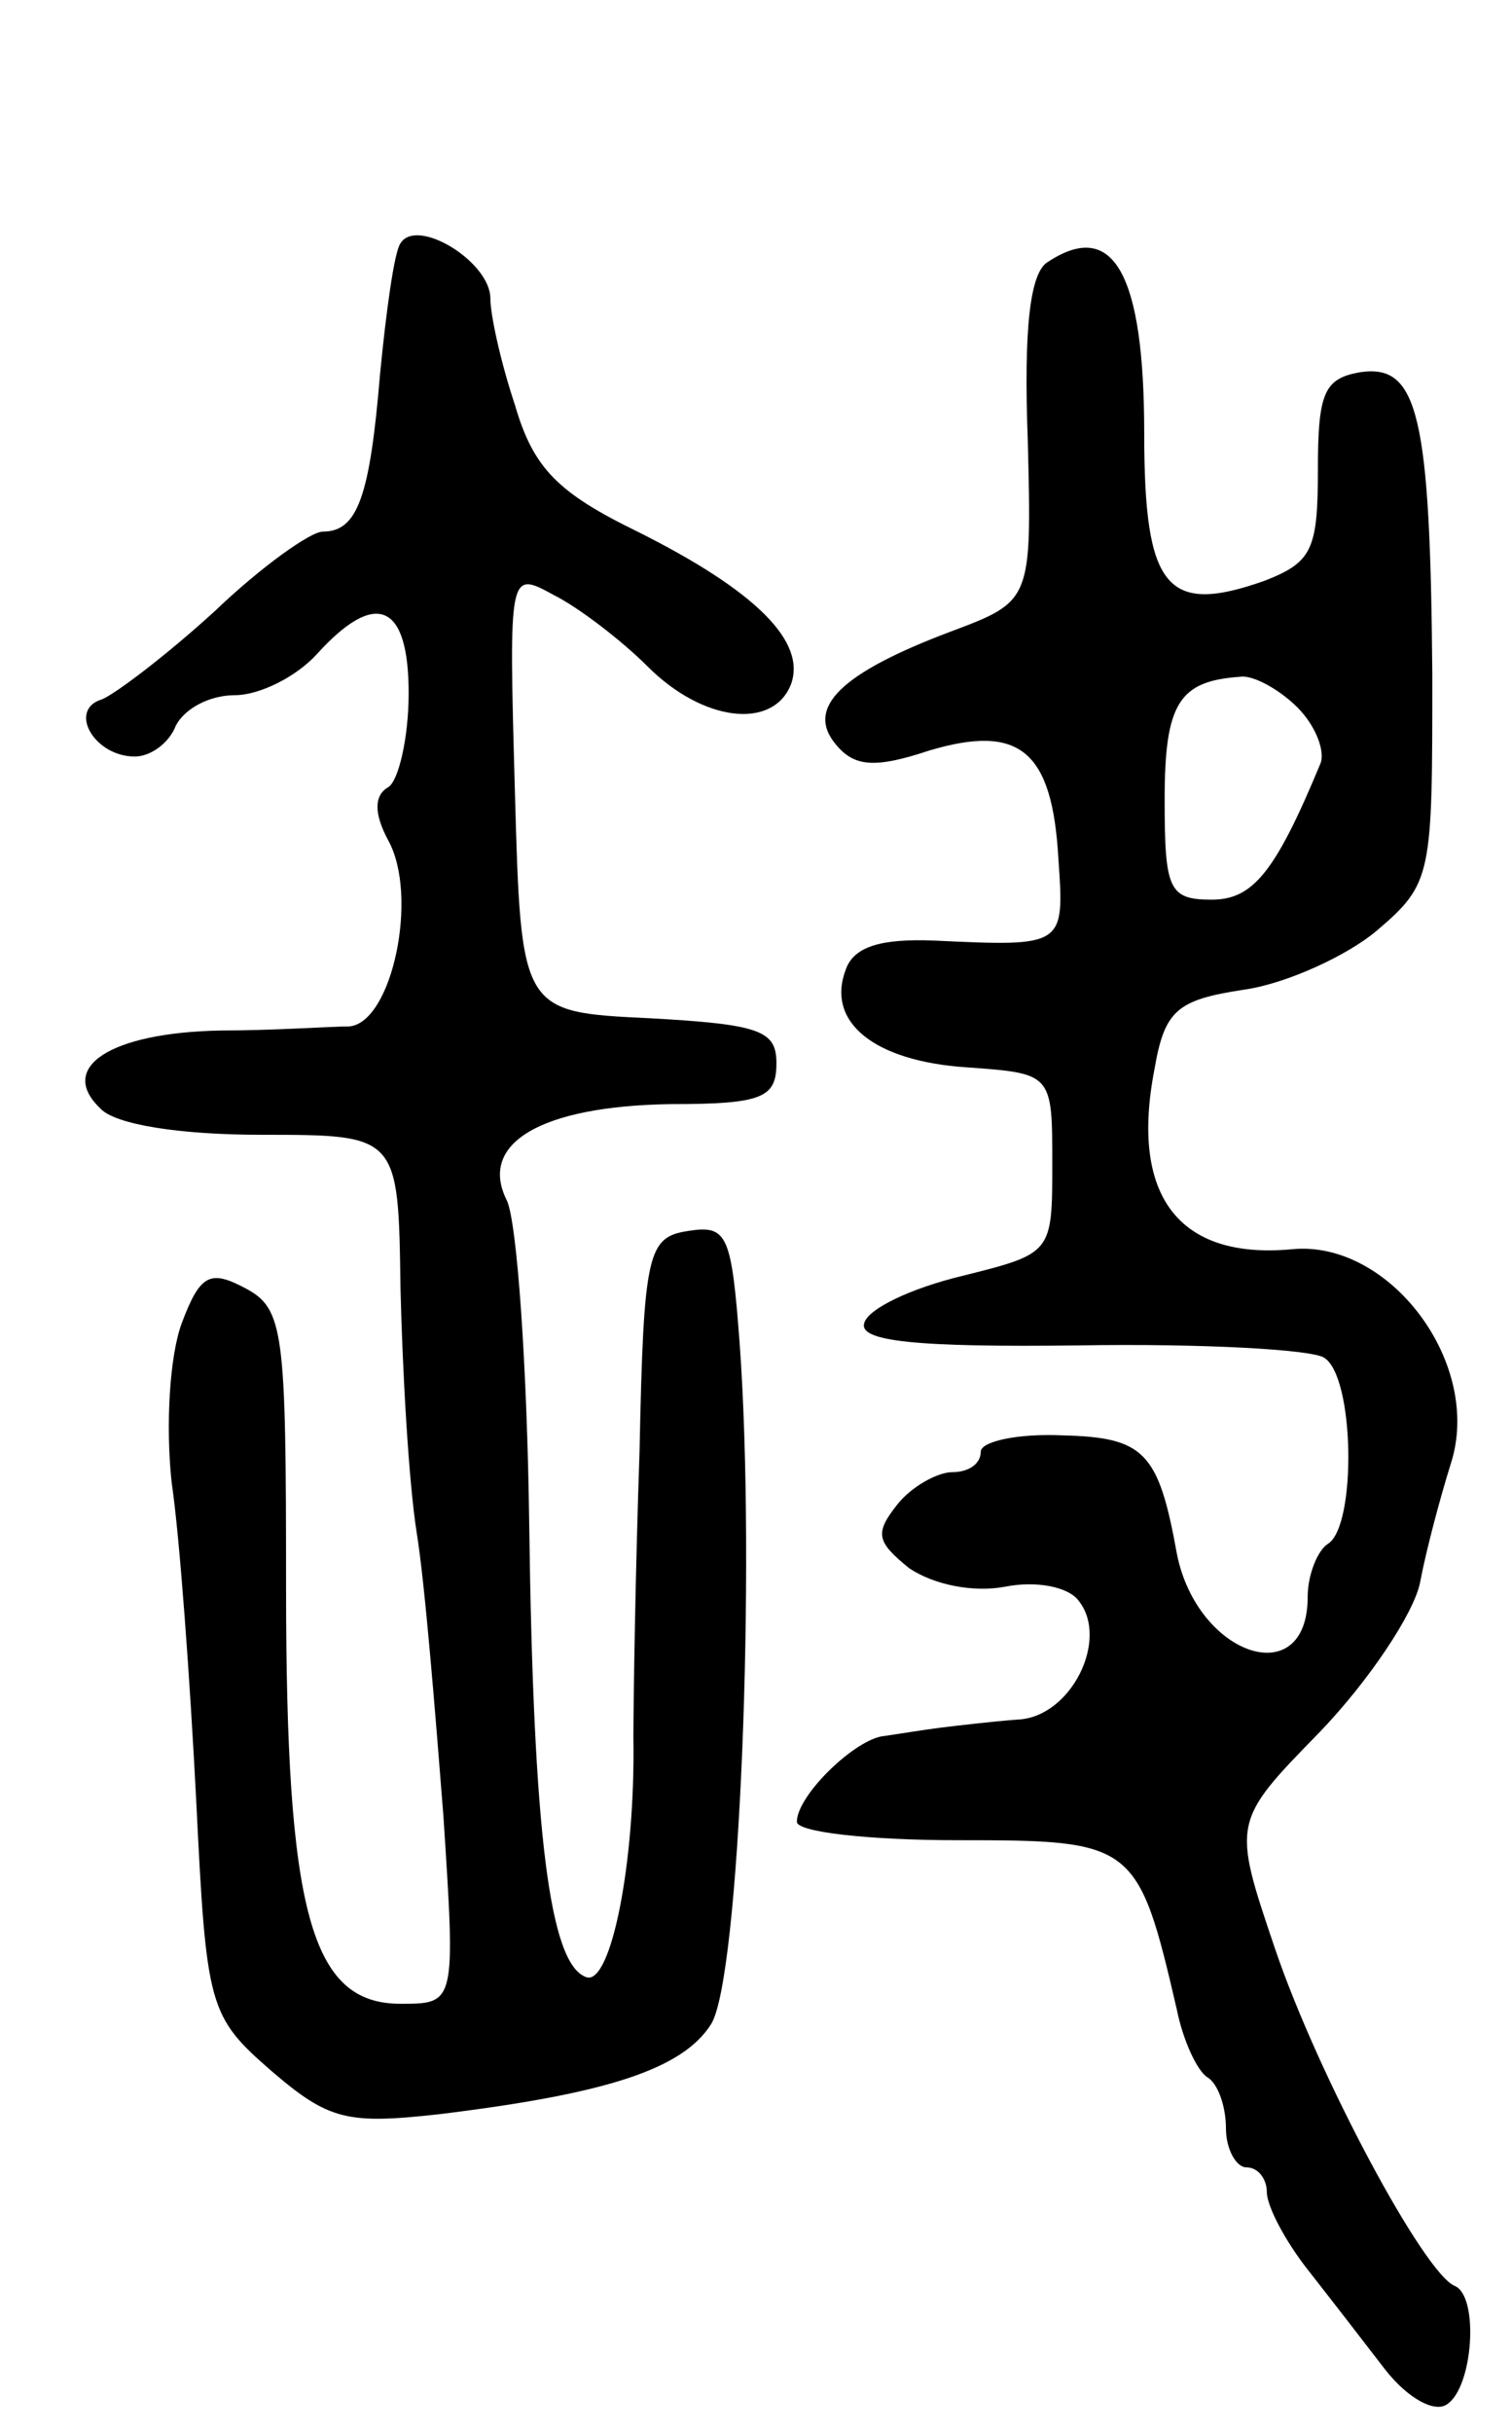 <svg version="1.0" xmlns="http://www.w3.org/2000/svg"
 width="74pt" height="119pt" viewBox="0 0 74 119"
 preserveAspectRatio="xMidYMid meet">
<g transform="translate(0,119) scale(0.1,-0.1)"
fill="#000000" stroke="none">
<path d="M196 1071 c-3 -4 -7 -33 -10 -64 -5 -60 -11 -77 -28 -77 -6 0 -30
-17 -53 -39 -23 -21 -48 -40 -55 -43 -17 -5 -4 -28 16 -28 8 0 17 7 20 15 4 8
16 15 29 15 12 0 30 9 40 20 29 32 45 25 45 -19 0 -22 -5 -43 -10 -46 -7 -4
-7 -13 0 -26 15 -27 2 -89 -19 -91 -9 0 -37 -2 -63 -2 -54 -1 -80 -18 -59 -38
7 -8 39 -13 79 -13 67 0 67 0 68 -75 1 -41 4 -95 8 -120 4 -25 9 -87 13 -138
6 -92 6 -92 -21 -92 -44 0 -56 45 -56 204 0 125 -1 136 -20 146 -17 9 -22 7
-31 -17 -6 -16 -8 -50 -5 -78 4 -27 9 -97 12 -155 5 -102 6 -106 37 -133 28
-24 37 -26 82 -21 82 10 119 22 133 44 14 22 22 223 14 333 -4 53 -6 58 -25
55 -20 -3 -22 -10 -24 -108 -2 -58 -3 -121 -3 -140 1 -61 -11 -121 -23 -117
-18 6 -26 70 -28 222 -1 77 -6 148 -11 158 -14 28 17 46 80 47 45 0 52 3 52
20 0 16 -8 19 -62 22 -63 3 -63 3 -66 111 -3 108 -3 108 19 96 12 -6 33 -22
46 -35 27 -27 61 -31 70 -9 8 21 -17 46 -75 75 -39 19 -51 31 -60 62 -7 21
-12 44 -12 52 0 18 -36 40 -44 27z"/>
<path d="M513 1062 c-9 -5 -12 -33 -10 -87 2 -79 2 -79 -38 -94 -53 -20 -71
-37 -56 -55 9 -11 19 -12 46 -3 44 13 60 0 63 -53 3 -43 3 -43 -61 -40 -26 1
-39 -3 -43 -14 -10 -26 14 -45 59 -48 42 -3 42 -3 42 -47 0 -44 0 -44 -44 -55
-25 -6 -46 -16 -48 -23 -3 -9 25 -12 105 -11 60 1 114 -2 120 -6 15 -9 16 -82
2 -91 -5 -3 -10 -15 -10 -26 0 -47 -54 -29 -64 21 -9 50 -16 57 -56 58 -22 1
-40 -3 -40 -8 0 -6 -6 -10 -14 -10 -7 0 -20 -7 -27 -16 -11 -14 -10 -18 6 -31
12 -8 31 -12 47 -9 15 3 31 0 36 -7 15 -19 -4 -57 -30 -58 -13 -1 -30 -3 -38
-4 -8 -1 -20 -3 -27 -4 -14 -1 -43 -29 -43 -42 0 -5 35 -9 79 -9 86 0 88 -1
107 -83 3 -15 10 -30 15 -33 5 -3 9 -14 9 -25 0 -10 5 -19 10 -19 6 0 10 -6
10 -12 0 -7 9 -24 20 -38 11 -14 28 -36 38 -49 11 -14 24 -21 30 -17 13 8 16
53 4 58 -15 6 -67 103 -88 165 -21 62 -21 62 22 106 24 25 46 58 49 73 3 16
10 42 15 58 16 49 -30 110 -78 105 -55 -5 -79 26 -67 88 5 29 11 34 44 39 21
3 51 17 65 29 27 23 27 27 27 125 -1 127 -7 152 -35 148 -18 -3 -21 -10 -21
-48 0 -39 -3 -45 -26 -54 -48 -17 -59 -4 -59 72 0 78 -15 105 -47 84z m122
-218 c9 -9 14 -22 11 -28 -22 -53 -33 -66 -53 -66 -21 0 -23 5 -23 49 0 47 7
58 37 60 6 1 19 -6 28 -15z"/>
</g>
</svg>
